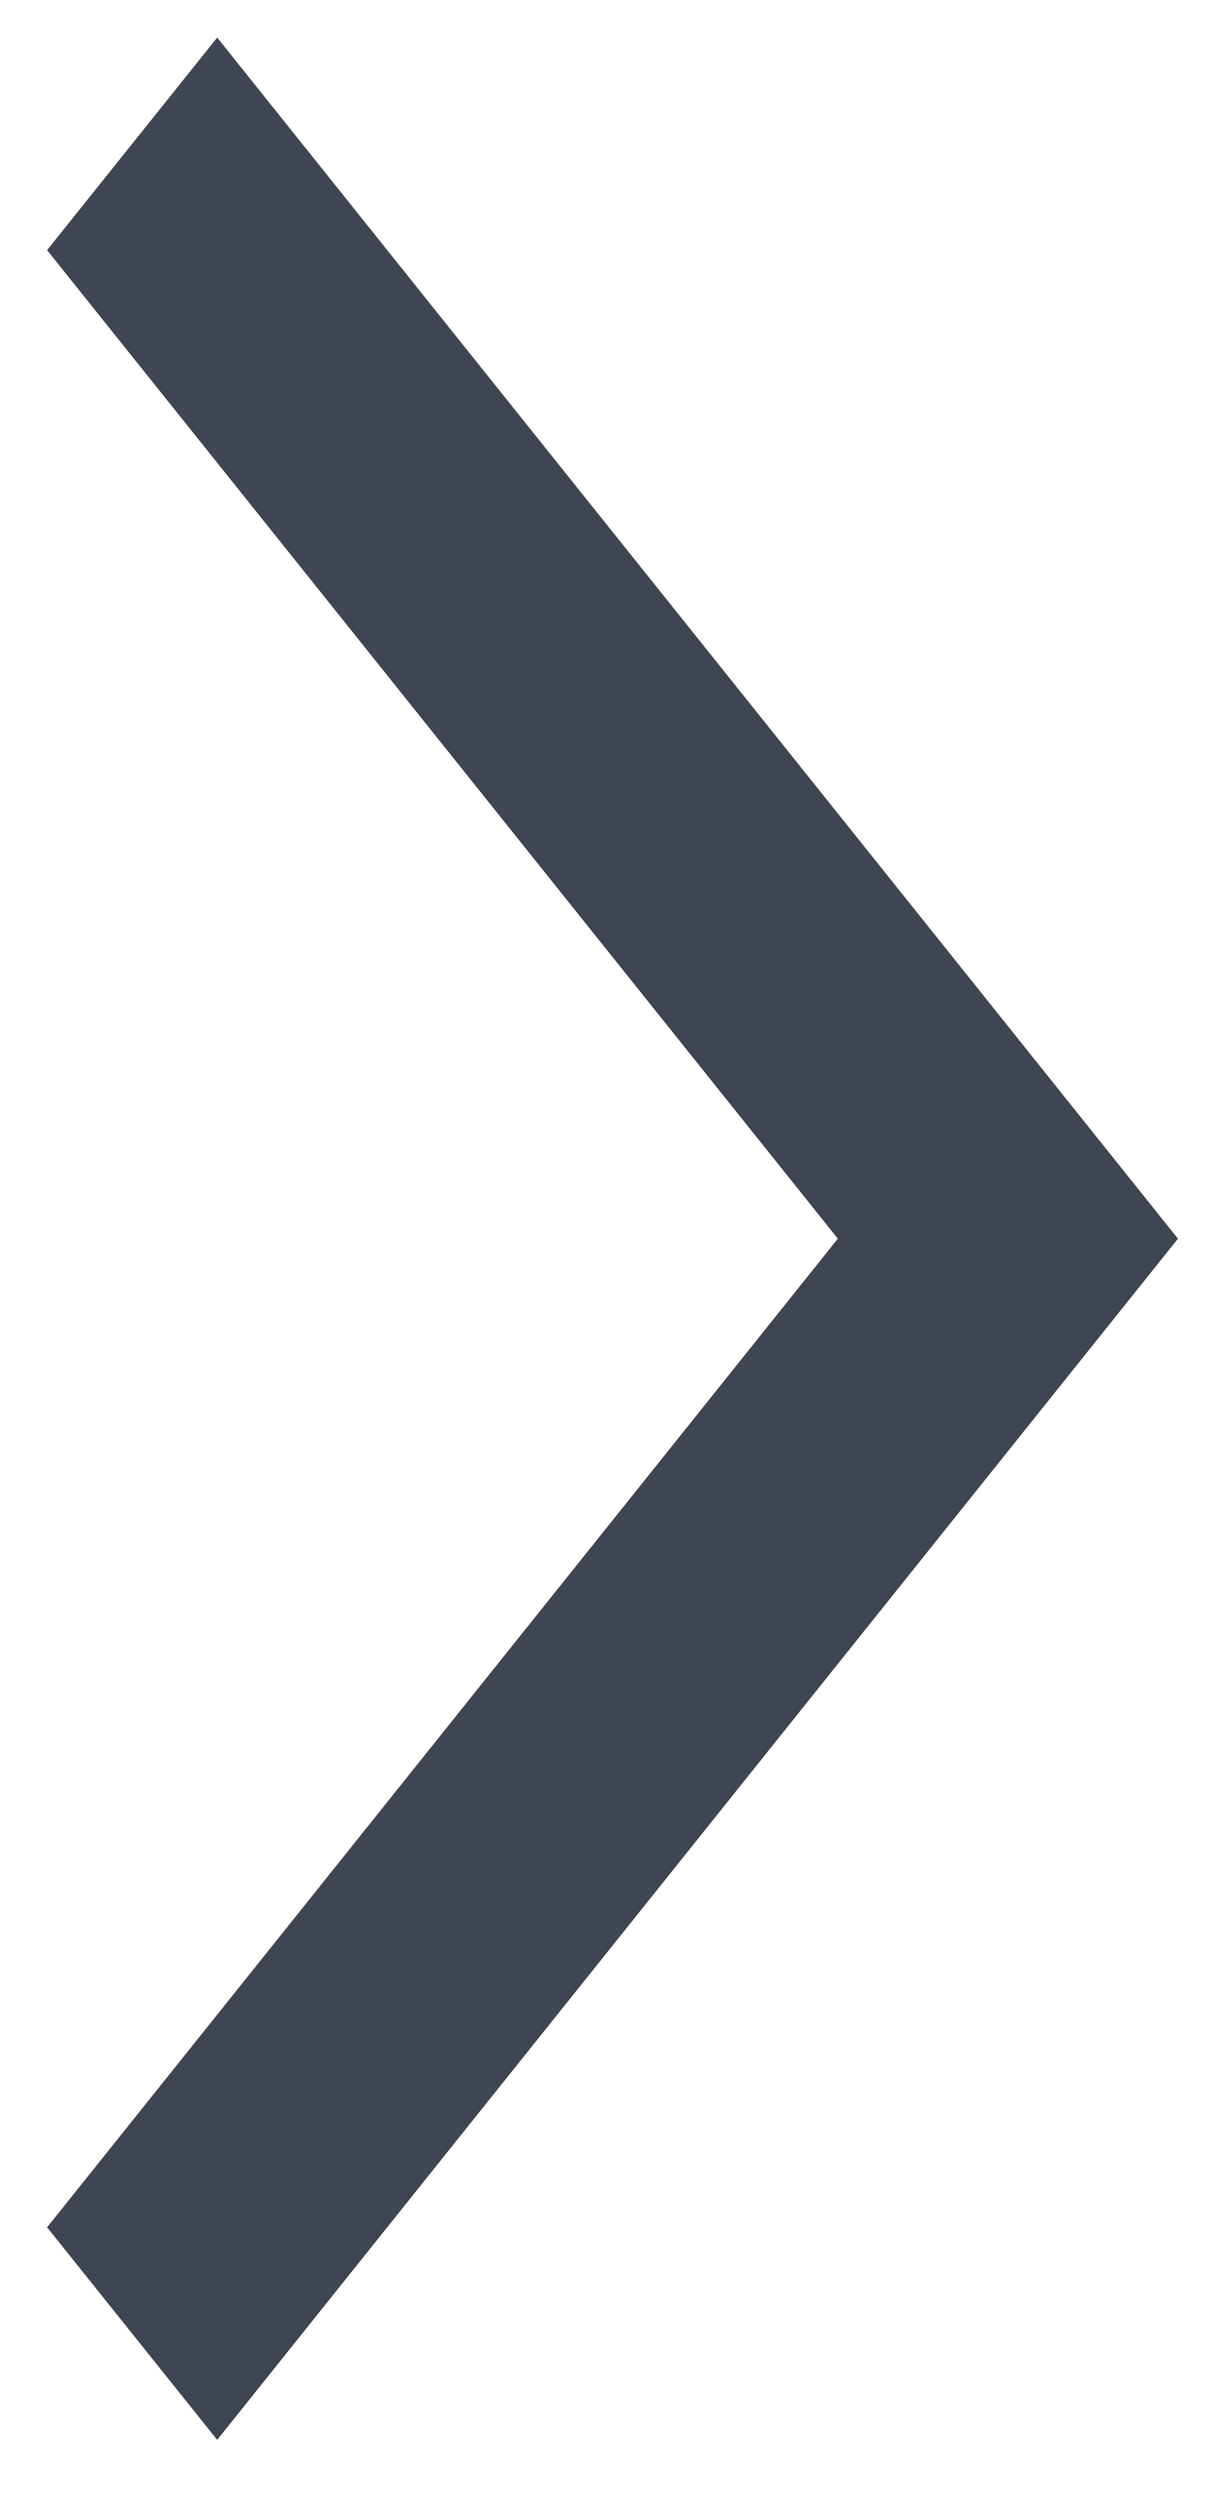 <svg width="18" height="37" viewBox="0 0 18 37" fill="none" xmlns="http://www.w3.org/2000/svg">
<path d="M0.697 32.965L3.215 36.111L17.437 18.333L3.215 0.556L0.697 3.702L12.402 18.333L0.697 32.965Z" fill="#404552"/>
</svg>
